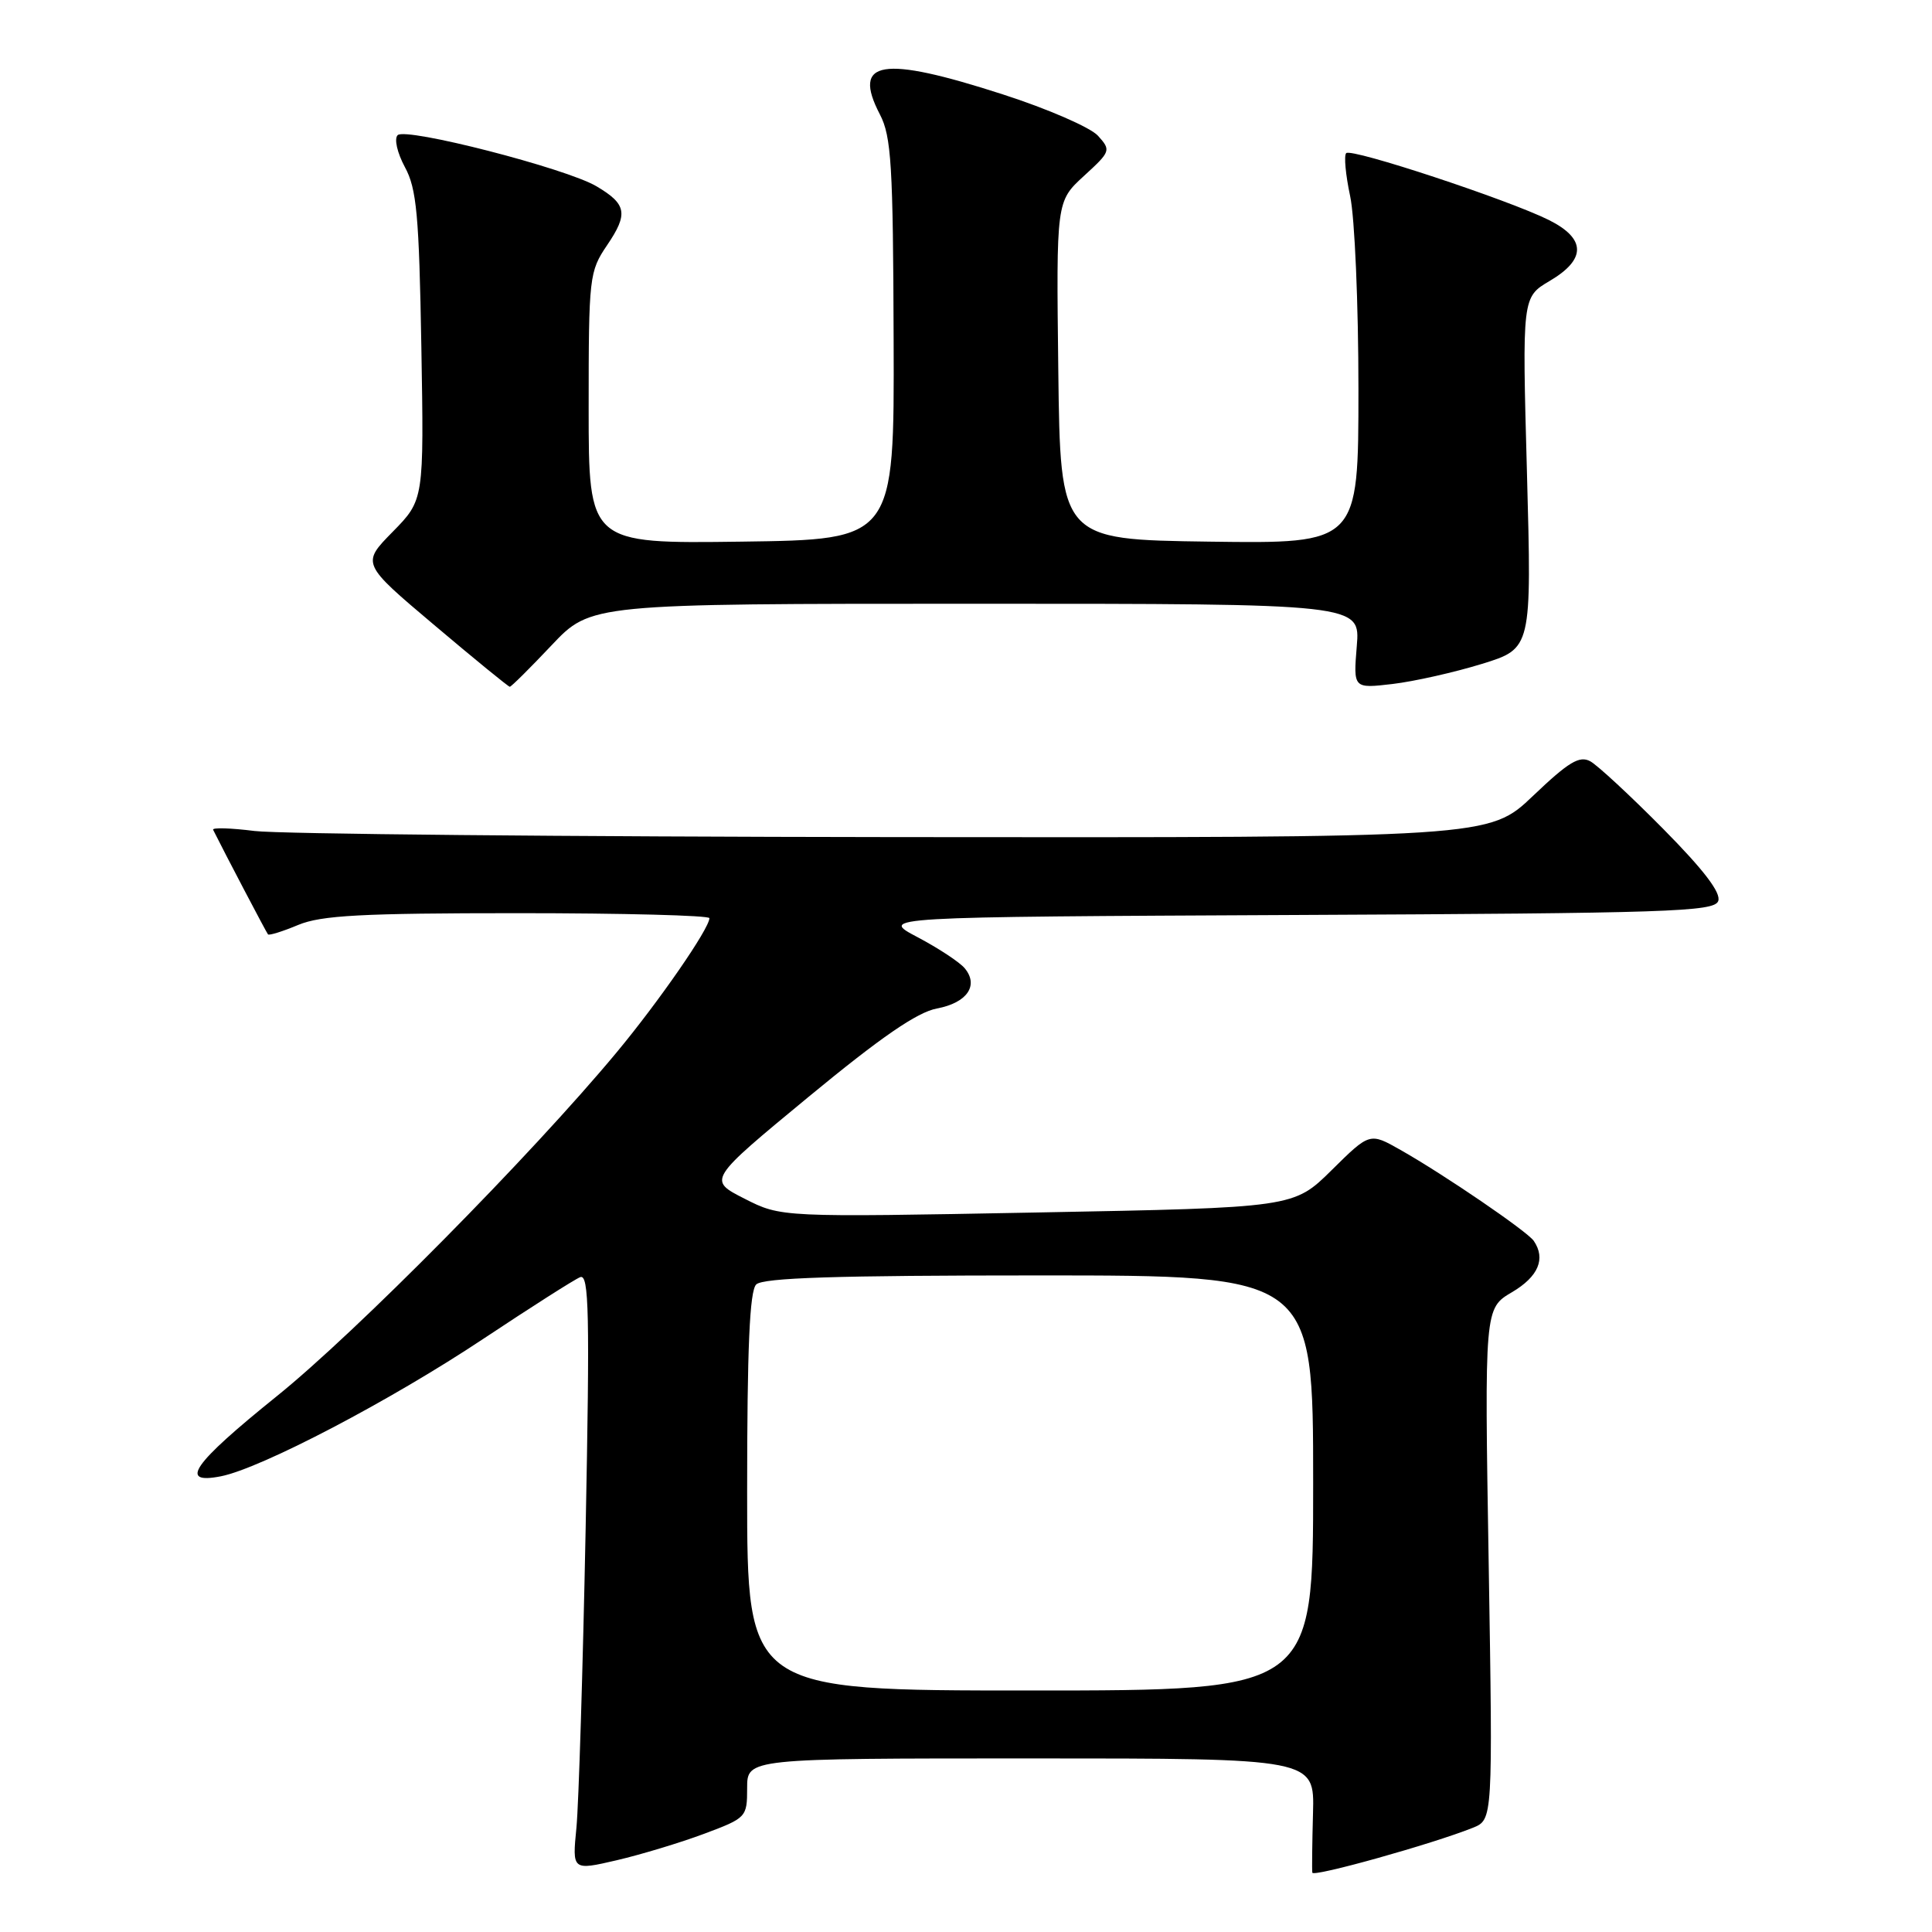 <?xml version="1.0" encoding="UTF-8" standalone="no"?>
<!DOCTYPE svg PUBLIC "-//W3C//DTD SVG 1.1//EN" "http://www.w3.org/Graphics/SVG/1.1/DTD/svg11.dtd" >
<svg xmlns="http://www.w3.org/2000/svg" xmlns:xlink="http://www.w3.org/1999/xlink" version="1.1" viewBox="0 0 256 256">
 <g >
 <path fill="currentColor"
d=" M 195.16 242.19 C 197.81 241.12 197.81 241.12 197.26 207.25 C 196.70 173.37 196.70 173.37 200.35 171.22 C 203.84 169.16 204.85 166.79 203.23 164.42 C 202.37 163.17 191.43 155.69 185.57 152.37 C 181.50 150.06 181.50 150.06 176.46 155.04 C 171.42 160.02 171.42 160.02 137.46 160.66 C 103.50 161.30 103.50 161.30 98.65 158.83 C 93.79 156.36 93.79 156.36 107.15 145.33 C 116.75 137.41 121.53 134.12 124.15 133.63 C 128.14 132.88 129.73 130.58 127.83 128.30 C 127.17 127.50 124.35 125.64 121.56 124.17 C 116.50 121.50 116.50 121.50 171.78 121.24 C 221.07 121.01 227.14 120.81 227.67 119.40 C 228.09 118.33 225.79 115.30 220.39 109.84 C 216.05 105.45 211.70 101.42 210.73 100.88 C 209.29 100.09 207.86 100.95 203.14 105.45 C 197.32 111.00 197.32 111.00 118.41 110.92 C 75.01 110.87 36.90 110.51 33.73 110.11 C 30.56 109.71 28.09 109.64 28.24 109.95 C 29.76 113.01 35.30 123.57 35.51 123.81 C 35.66 123.98 37.46 123.42 39.51 122.56 C 42.56 121.29 47.90 121.00 68.62 121.00 C 82.58 121.00 94.00 121.30 94.00 121.66 C 94.00 123.04 87.28 132.75 81.67 139.49 C 70.35 153.10 47.11 176.61 36.68 185.00 C 25.52 193.99 23.61 196.72 29.25 195.62 C 34.57 194.58 51.76 185.58 64.03 177.41 C 70.34 173.22 76.12 169.53 76.88 169.23 C 78.05 168.77 78.16 173.96 77.60 202.59 C 77.23 221.24 76.68 239.06 76.38 242.18 C 75.82 247.86 75.82 247.86 81.73 246.49 C 84.98 245.73 90.19 244.15 93.32 242.98 C 98.90 240.89 99.00 240.79 99.00 236.93 C 99.00 233.00 99.00 233.00 136.59 233.00 C 174.18 233.00 174.18 233.00 173.98 240.25 C 173.87 244.24 173.83 247.79 173.89 248.14 C 174.00 248.76 189.82 244.33 195.16 242.19 Z  M 73.09 85.50 C 78.29 80.00 78.29 80.00 129.27 80.00 C 180.25 80.00 180.25 80.00 179.78 85.62 C 179.32 91.24 179.32 91.24 184.53 90.63 C 187.40 90.29 192.72 89.09 196.36 87.97 C 202.96 85.93 202.96 85.93 202.33 62.66 C 201.69 39.38 201.69 39.38 205.35 37.22 C 210.20 34.36 210.17 31.63 205.25 29.16 C 199.88 26.48 179.07 19.60 178.38 20.29 C 178.06 20.60 178.30 23.17 178.90 25.98 C 179.51 28.80 180.00 40.31 180.00 51.57 C 180.00 72.04 180.00 72.04 160.25 71.77 C 140.50 71.50 140.50 71.50 140.23 49.09 C 139.96 26.68 139.96 26.68 143.62 23.32 C 147.18 20.06 147.23 19.92 145.49 17.99 C 144.50 16.89 138.82 14.42 132.86 12.50 C 116.83 7.32 112.85 7.97 116.59 15.16 C 118.11 18.07 118.34 21.90 118.41 45.00 C 118.50 71.50 118.50 71.50 98.25 71.77 C 78.00 72.04 78.00 72.04 78.00 54.07 C 78.00 36.65 78.08 35.98 80.45 32.48 C 83.27 28.32 83.04 27.05 79.03 24.68 C 75.01 22.30 53.76 16.84 52.69 17.91 C 52.21 18.39 52.63 20.24 53.65 22.14 C 55.21 25.00 55.53 28.50 55.83 45.87 C 56.18 66.24 56.18 66.24 52.04 70.46 C 47.89 74.68 47.89 74.68 57.56 82.84 C 62.87 87.33 67.37 91.00 67.55 91.00 C 67.74 91.00 70.23 88.53 73.09 85.50 Z  M 99.00 197.70 C 99.00 178.58 99.33 171.07 100.20 170.20 C 101.09 169.31 110.80 169.00 137.70 169.00 C 174.00 169.00 174.00 169.00 174.00 196.50 C 174.00 224.00 174.00 224.00 136.50 224.00 C 99.00 224.00 99.00 224.00 99.00 197.70 Z "/>
</g>
</svg>